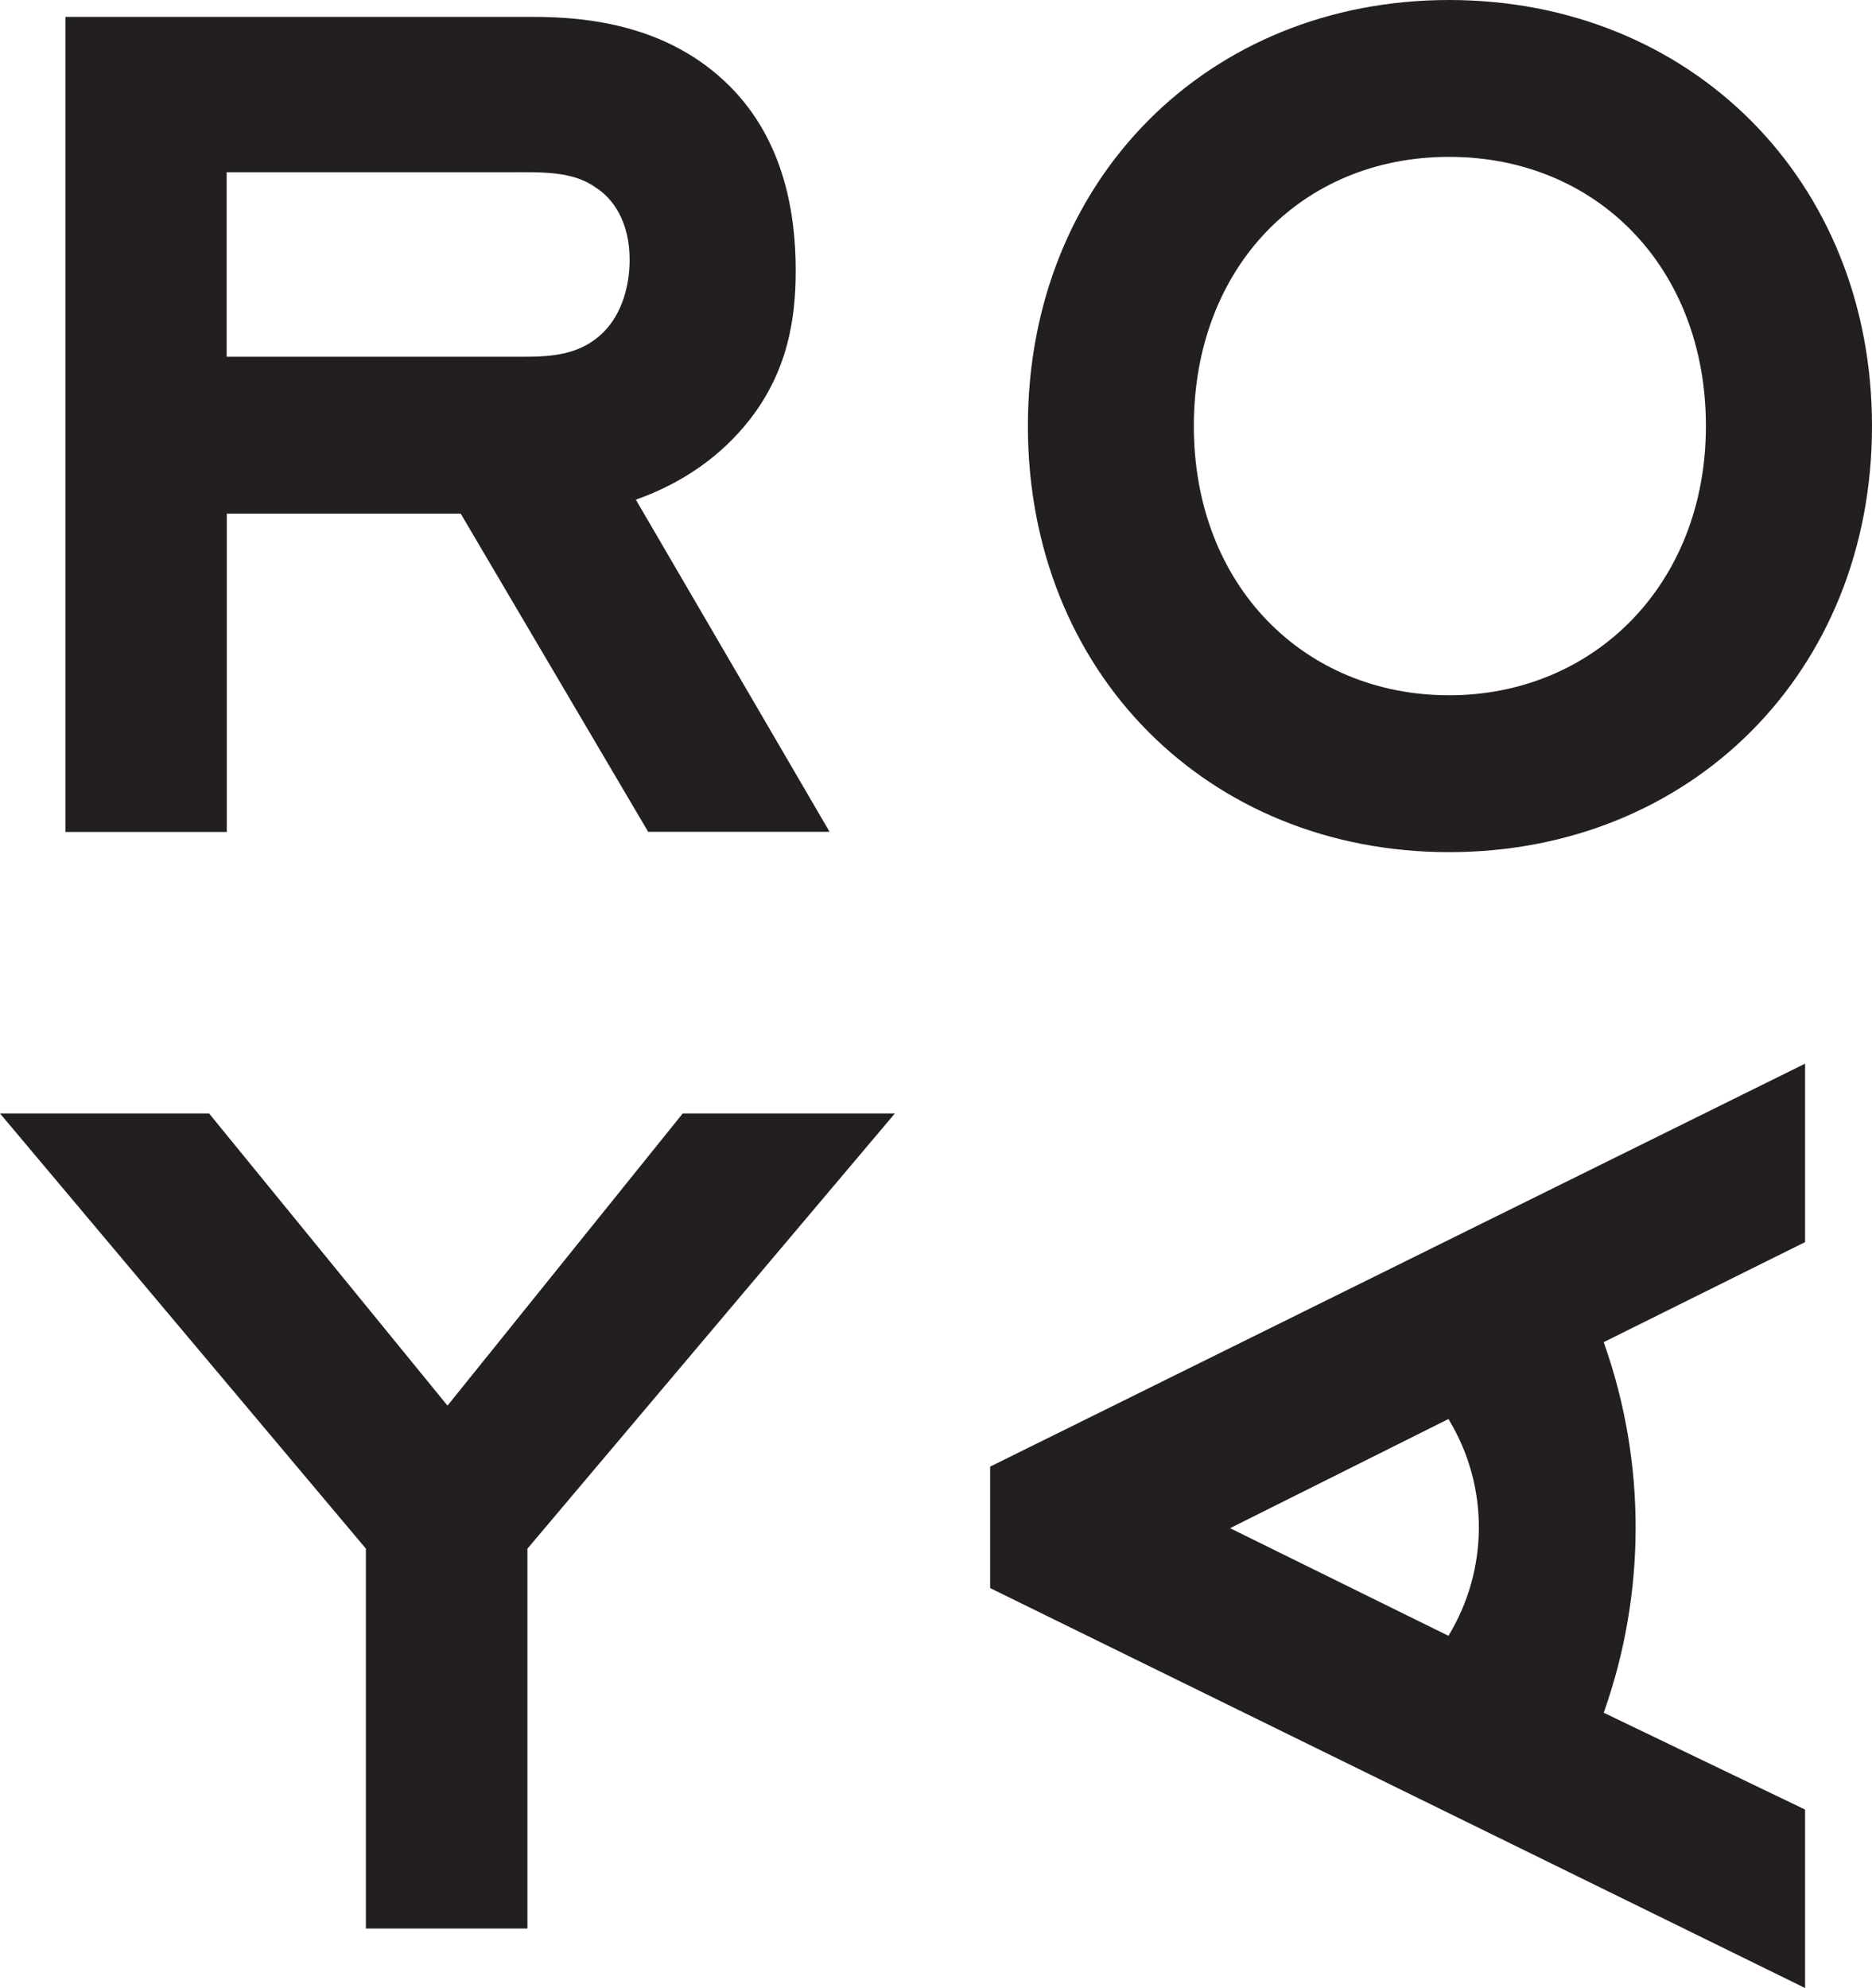 <?xml version="1.0" encoding="UTF-8"?>
<svg id="Layer_2" data-name="Layer 2" xmlns="http://www.w3.org/2000/svg" viewBox="0 0 135.37 143.72">
  <defs>
    <style>
      .cls-1 {
        fill: #231f20;
      }
    </style>
  </defs>
  <g id="Layer_1-2" data-name="Layer 1">
    <g>
      <path class="cls-1" d="M33.3,37.13h-16.9v23.01H4.73V1.22h33.8c3.89,0,9.78.56,14.23,5,4,4,4.78,9.34,4.78,13.34,0,3.45-.56,7.23-3.33,10.78-2,2.56-4.78,4.56-8.23,5.78l14.01,24.01h-13.12l-13.56-23.01ZM37.75,25.79c2.11,0,4.22-.11,5.89-1.78,1.33-1.33,1.89-3.34,1.89-5.23,0-2.78-1.22-4.45-2.45-5.22-1.67-1.22-4-1.11-6.23-1.11h-20.46v13.34h21.35Z"/>
      <path class="cls-1" d="M74.33,30.8c0-17.79,13.01-30.8,30.46-30.8s30.58,13.01,30.58,30.8-13.12,30.8-30.58,30.8-30.46-13.01-30.46-30.8M86.33,30.8c0,11.56,8.01,19.46,18.46,19.46s18.57-8.01,18.57-19.46-7.89-19.46-18.57-19.46-18.46,8-18.46,19.46"/>
      <polygon class="cls-1" points="49.37 80.49 32.36 101.61 15.12 80.49 0 80.49 26.46 111.95 26.46 139.41 38.14 139.41 38.14 111.95 64.71 80.49 49.37 80.49"/>
      <path class="cls-1" d="M115.97,97.02l.04.12c3.04,8.63,3.02,18.05-.04,26.67l14.56,7v12.9l-58.93-28.91v-8.78l58.93-29.13v12.9l-14.56,7.23ZM104.74,118.25h0c2.91-4.78,2.94-10.78.06-15.57l-.06-.1-15.79,7.89,15.79,7.78Z"/>
    </g>
  </g>
</svg>